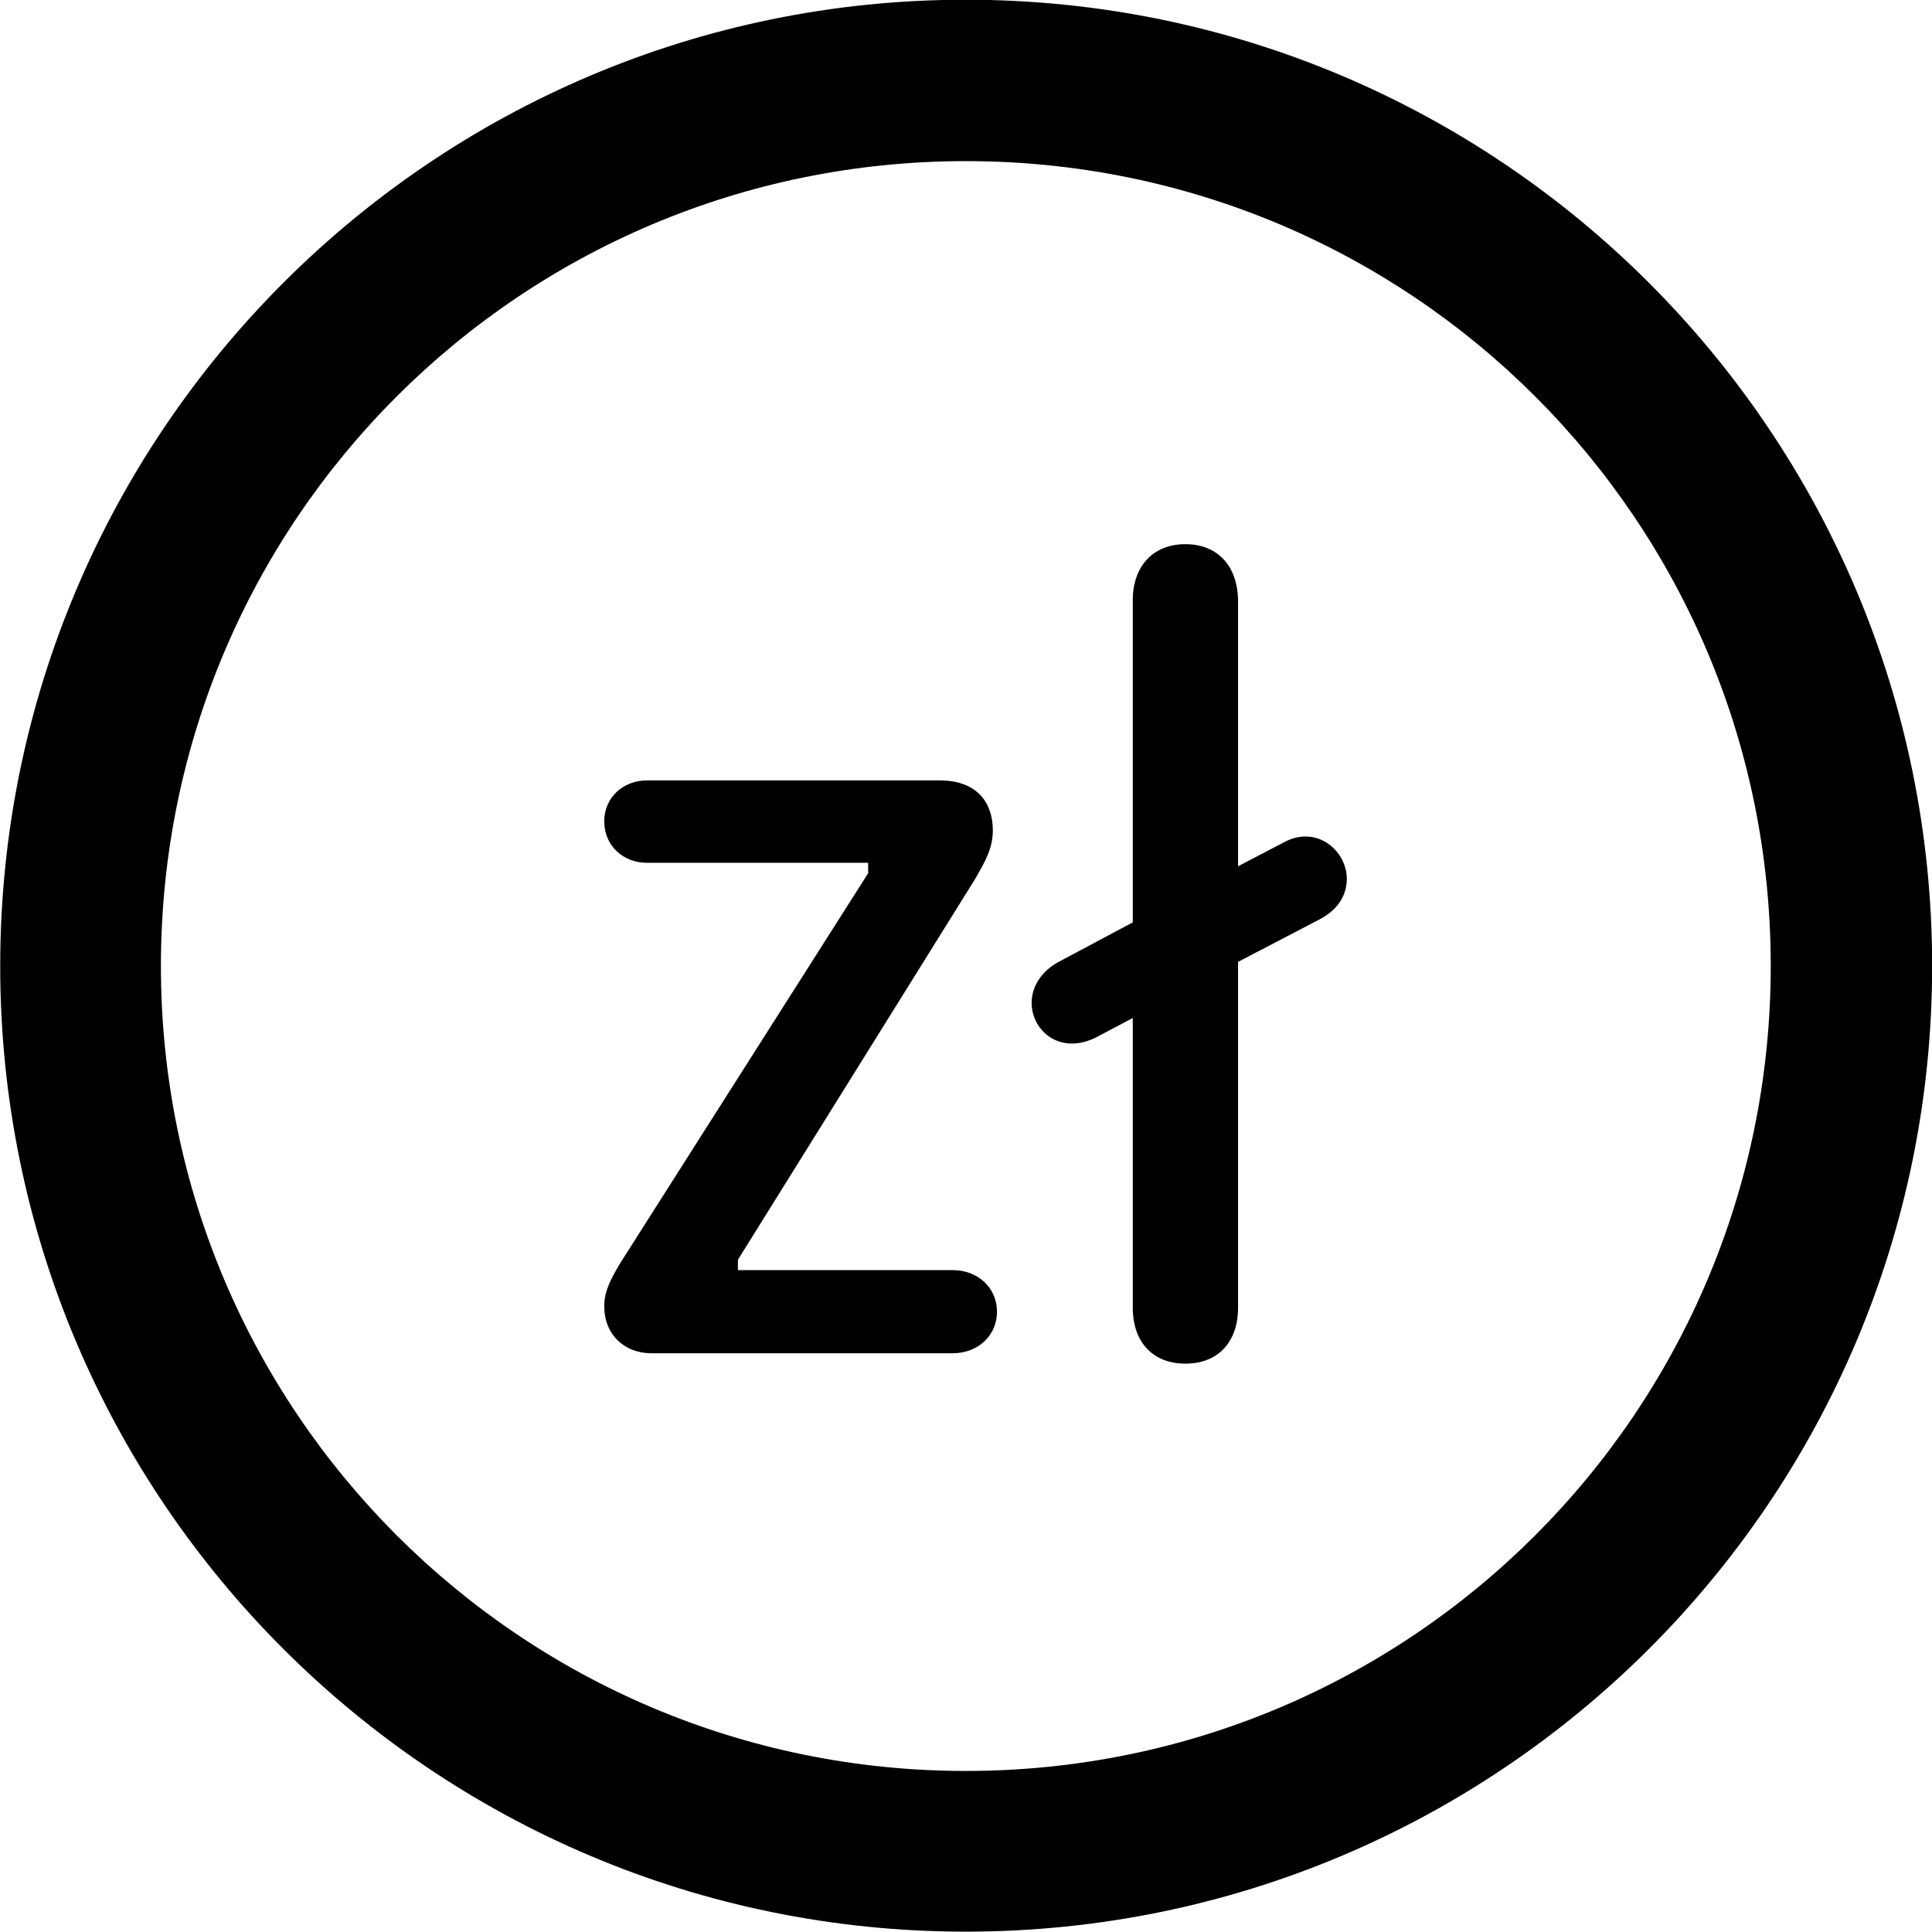 <svg viewBox="0 0 27.891 27.891" xmlns="http://www.w3.org/2000/svg"><path d="M13.943 27.886C21.643 27.886 27.893 21.646 27.893 13.946C27.893 6.246 21.643 -0.004 13.943 -0.004C6.253 -0.004 0.003 6.246 0.003 13.946C0.003 21.646 6.253 27.886 13.943 27.886ZM13.943 25.566C7.523 25.566 2.323 20.366 2.323 13.946C2.323 7.516 7.523 2.326 13.943 2.326C20.373 2.326 25.563 7.516 25.563 13.946C25.563 20.366 20.373 25.566 13.943 25.566ZM17.113 19.686C17.583 19.686 17.873 19.376 17.873 18.876V13.886L19.043 13.276C19.333 13.126 19.443 12.906 19.443 12.686C19.443 12.286 19.013 11.906 18.543 12.156L17.873 12.506V8.686C17.873 8.176 17.583 7.856 17.113 7.856C16.643 7.856 16.353 8.176 16.353 8.666V13.316L15.283 13.886C15.023 14.026 14.893 14.256 14.893 14.476C14.893 14.886 15.313 15.246 15.843 14.966L16.353 14.696V18.876C16.353 19.376 16.643 19.686 17.113 19.686ZM9.403 19.536H13.753C14.123 19.536 14.393 19.276 14.393 18.936C14.393 18.596 14.123 18.336 13.753 18.336H10.653V18.186L14.073 12.696C14.223 12.436 14.333 12.246 14.333 11.986C14.333 11.606 14.123 11.266 13.563 11.266H9.343C8.993 11.266 8.723 11.516 8.723 11.856C8.723 12.206 8.993 12.456 9.343 12.456H12.533V12.606L8.953 18.236C8.823 18.456 8.723 18.636 8.723 18.856C8.723 19.266 9.013 19.536 9.403 19.536Z" /></svg>
